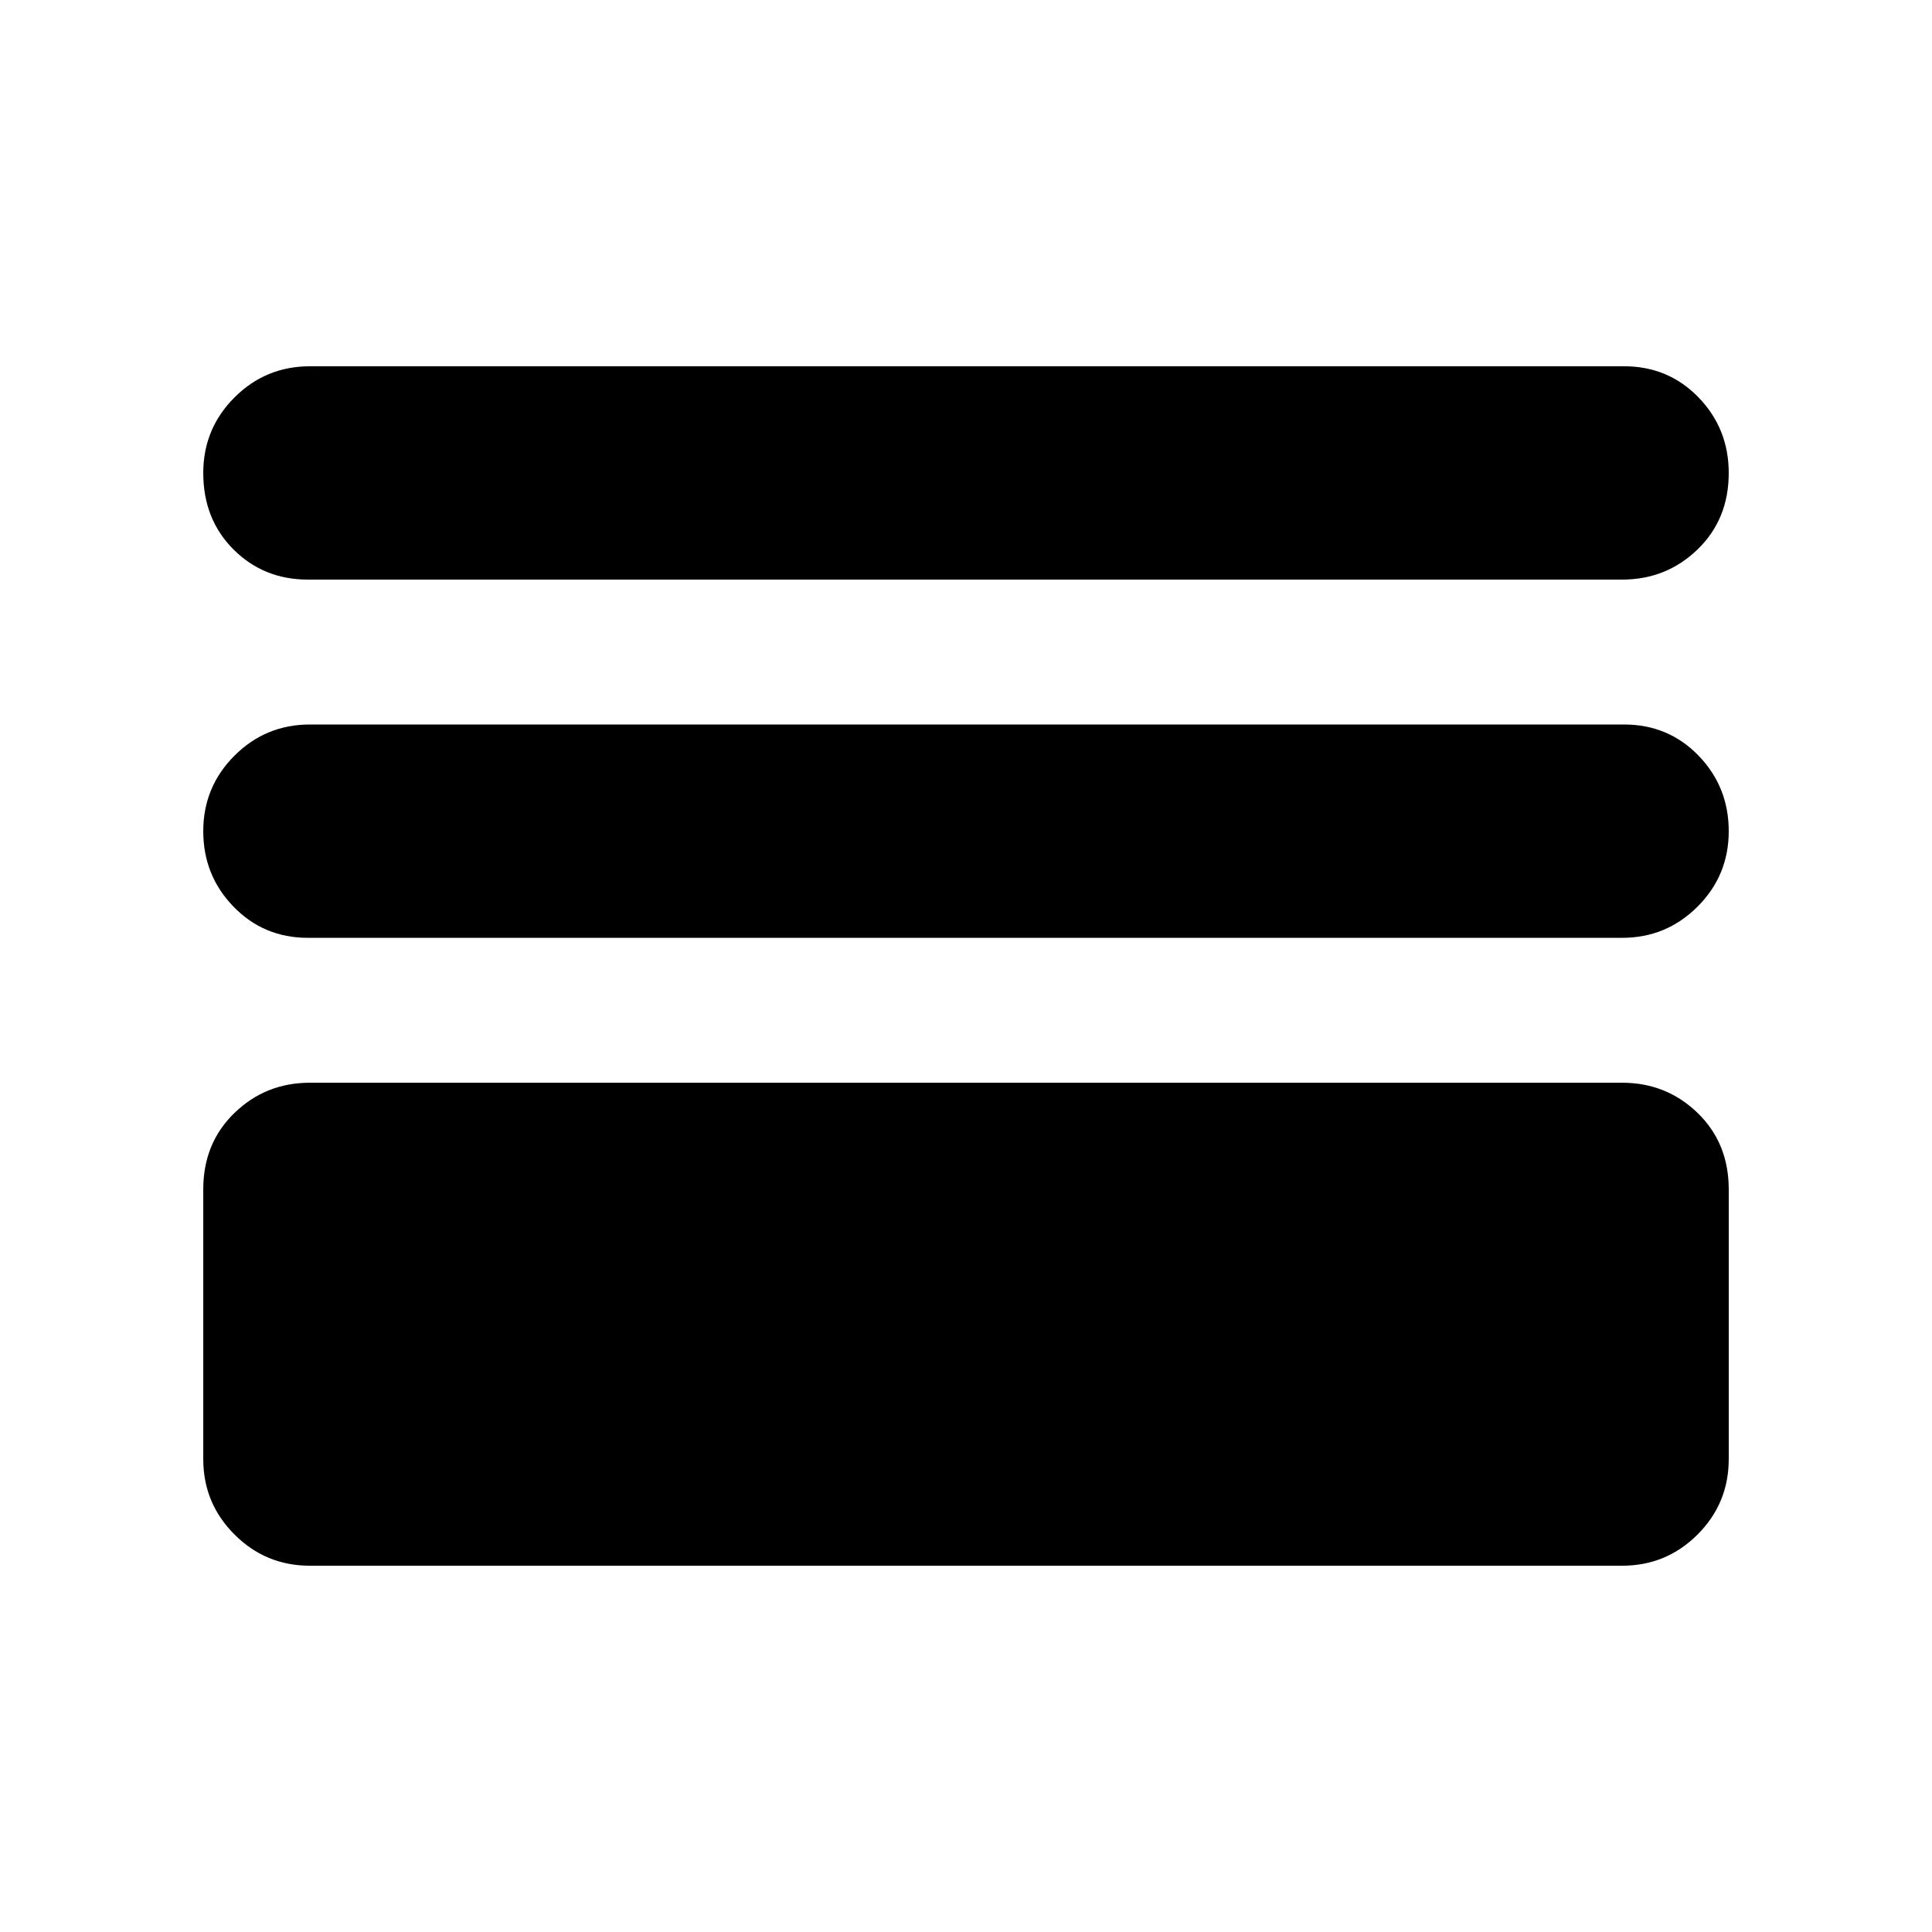 <svg xmlns="http://www.w3.org/2000/svg" height="24" width="24"><path d="M3.825 7.2Q3.275 7.2 2.9 6.825Q2.525 6.45 2.525 5.875Q2.525 5.325 2.913 4.937Q3.3 4.55 3.85 4.55H20.175Q20.725 4.55 21.1 4.937Q21.475 5.325 21.475 5.875Q21.475 6.45 21.088 6.825Q20.7 7.2 20.15 7.2ZM3.825 11.65Q3.275 11.65 2.9 11.262Q2.525 10.875 2.525 10.325Q2.525 9.775 2.913 9.387Q3.3 9 3.85 9H20.175Q20.725 9 21.1 9.387Q21.475 9.775 21.475 10.325Q21.475 10.875 21.088 11.262Q20.7 11.65 20.15 11.65ZM3.85 19.45Q3.3 19.45 2.913 19.062Q2.525 18.675 2.525 18.125V14.775Q2.525 14.2 2.913 13.825Q3.3 13.45 3.85 13.45H20.15Q20.7 13.45 21.088 13.825Q21.475 14.2 21.475 14.775V18.125Q21.475 18.675 21.088 19.062Q20.7 19.45 20.15 19.45ZM4.75 17.2H19.25V15.65H4.75ZM4.75 17.2V15.65H19.25V17.2Z"/></svg>